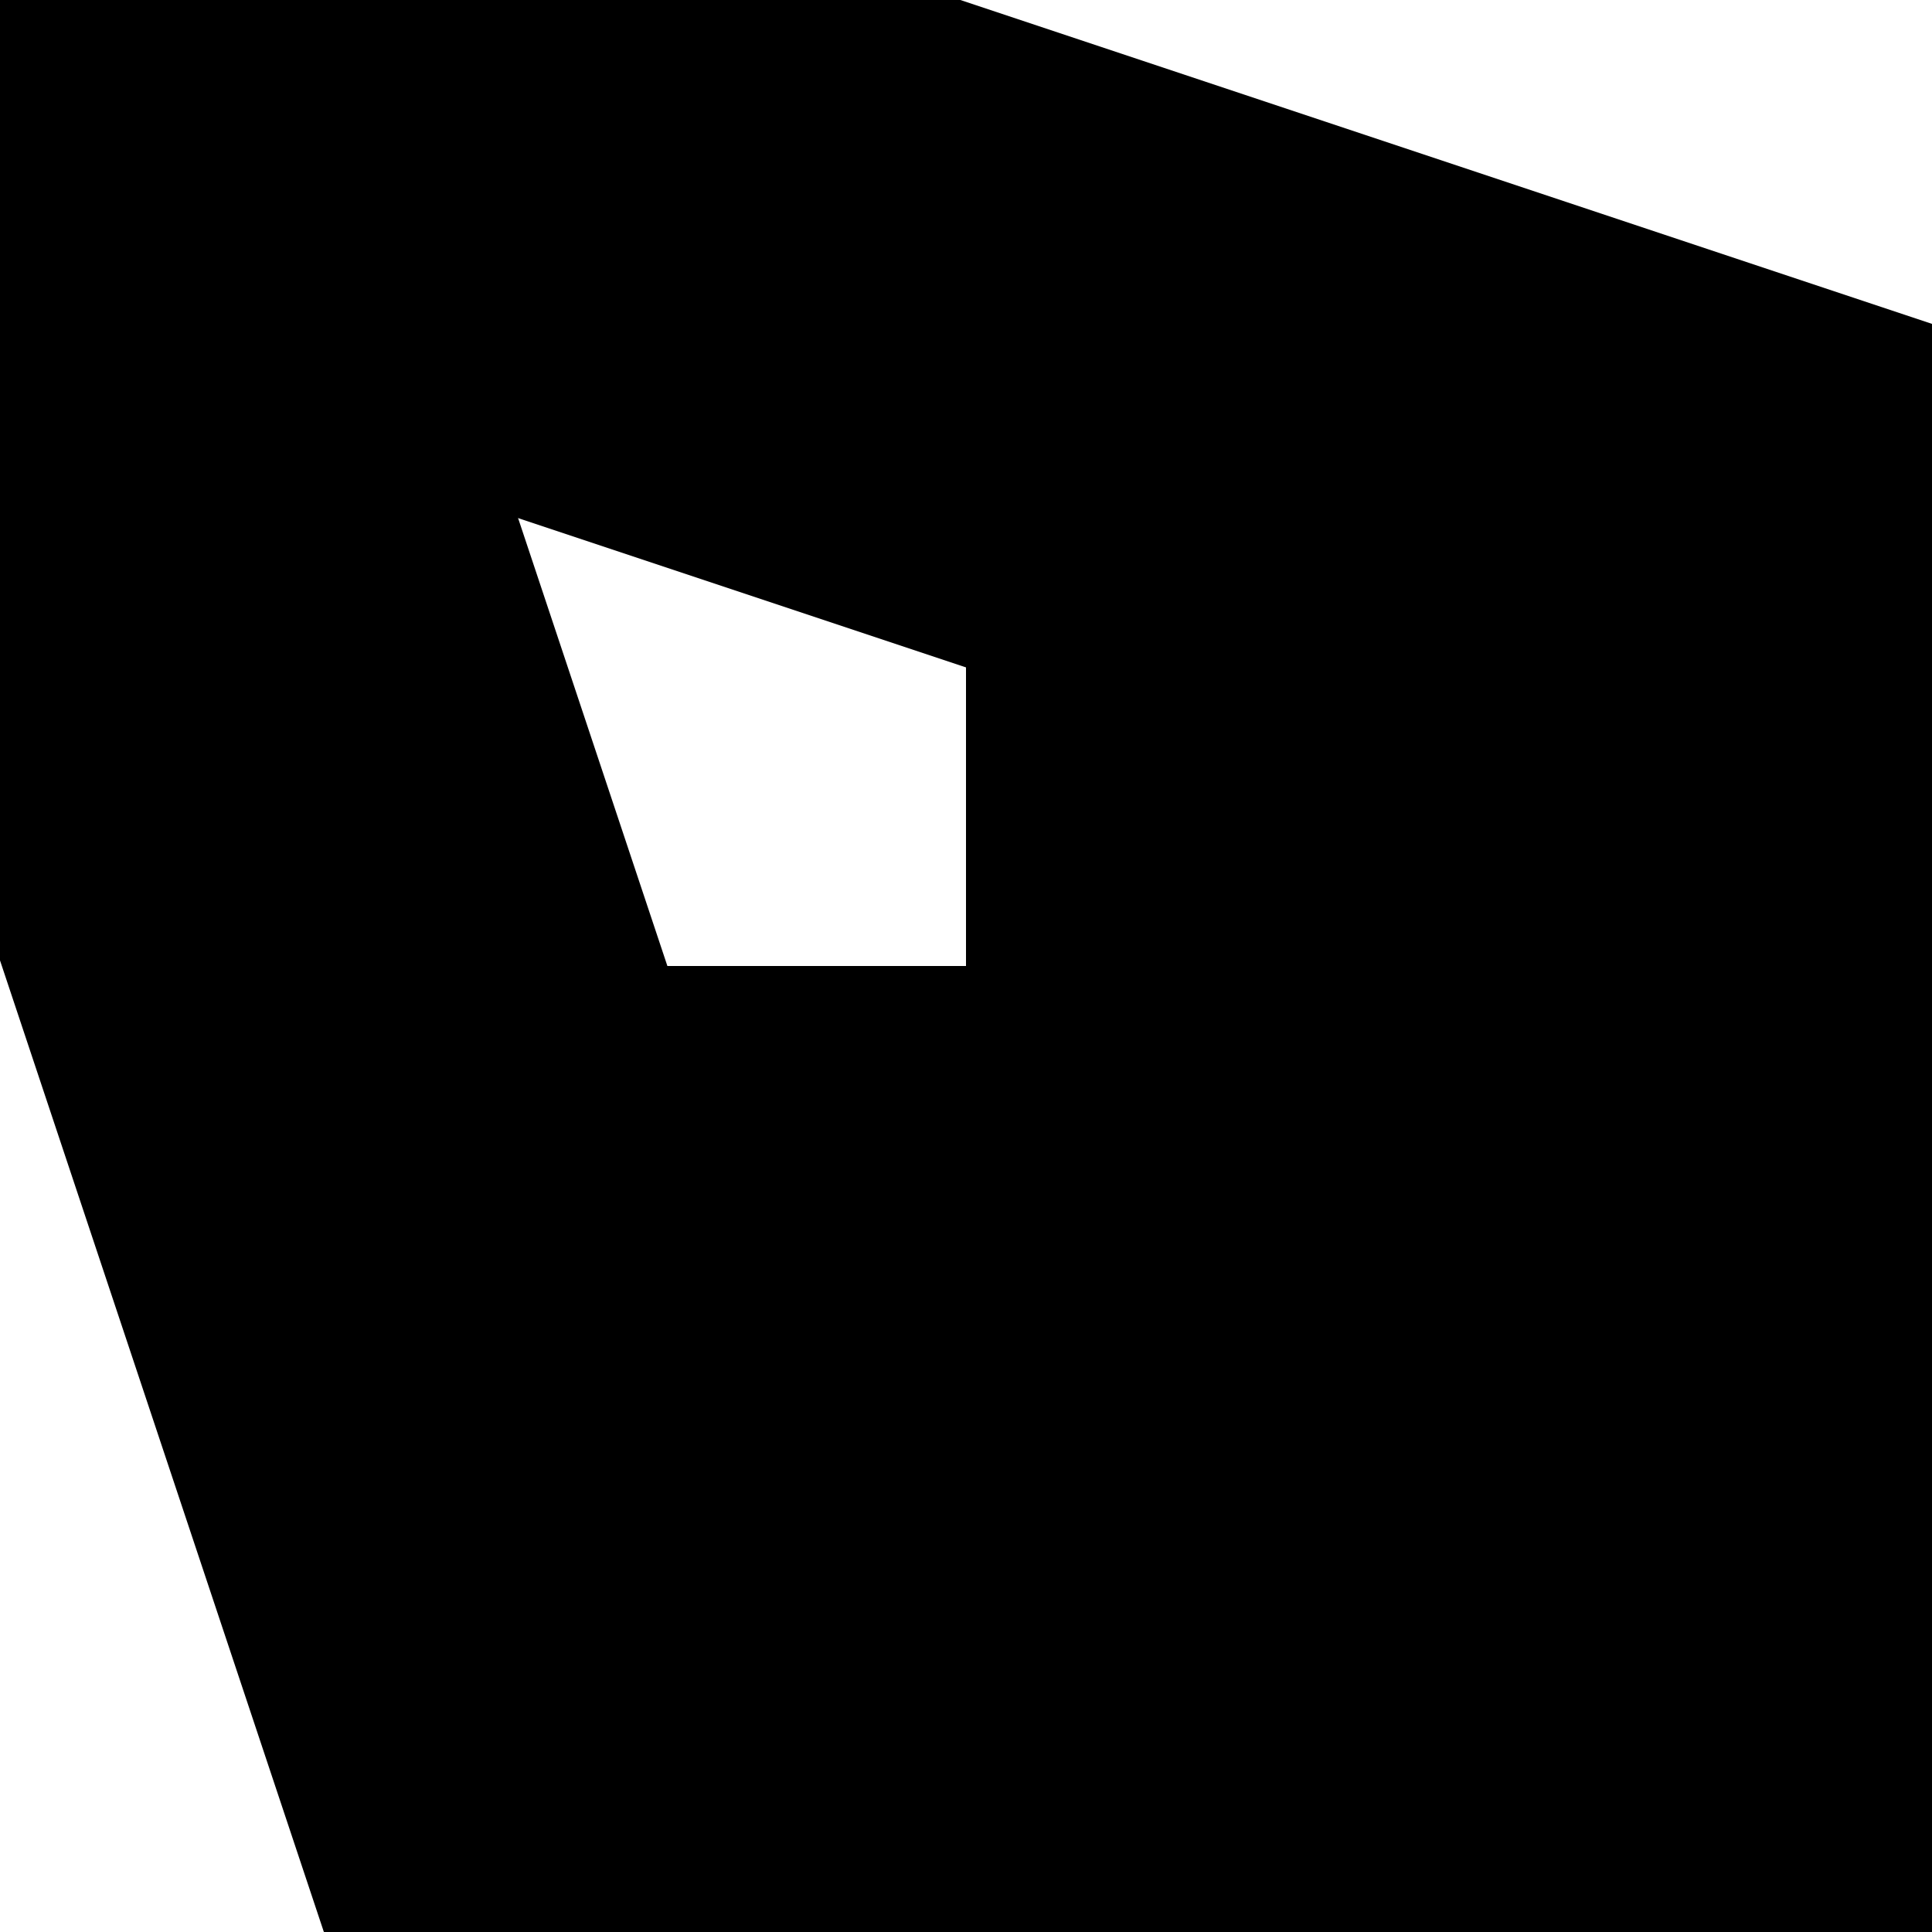 <?xml version="1.0" encoding="UTF8" ?>
<svg xmlns="http://www.w3.org/2000/svg" version="1.0" baseProfile="full" viewBox="-1.03 -3.03 3.06 3.06" >
<line x1="0" y1="-1" x2="1" y2="-1" stroke="#000000" stroke-width="1" stroke-linecap="round" vector-effect="non-scaling-stroke" fill="none" />
<line x1="1" y1="-1" x2="2" y2="-1" stroke="#000000" stroke-width="1" stroke-linecap="round" vector-effect="non-scaling-stroke" fill="none" />
<line x1="2" y1="-2" x2="0" y2="-0" stroke="#000000" stroke-width="1" stroke-linecap="round" vector-effect="non-scaling-stroke" fill="none" />
<line x1="-1" y1="-3" x2="0" y2="-0" stroke="#000000" stroke-width="1" stroke-linecap="round" vector-effect="non-scaling-stroke" fill="none" />
<line x1="2" y1="-2" x2="-1" y2="-3" stroke="#000000" stroke-width="1" stroke-linecap="round" vector-effect="non-scaling-stroke" fill="none" />
<line x1="1" y1="-2" x2="1" y2="-0" stroke="#000000" stroke-width="1" stroke-linecap="round" vector-effect="non-scaling-stroke" fill="none" />
<line x1="1" y1="-0" x2="2" y2="-1" stroke="#000000" stroke-width="1" stroke-linecap="round" vector-effect="non-scaling-stroke" fill="none" />
<line x1="0" y1="-0" x2="2" y2="-0" stroke="#000000" stroke-width="1" stroke-linecap="round" vector-effect="non-scaling-stroke" fill="none" />
<line x1="1" y1="-2" x2="2" y2="-2" stroke="#000000" stroke-width="1" stroke-linecap="round" vector-effect="non-scaling-stroke" fill="none" />
<line x1="0" y1="-1" x2="0" y2="-0" stroke="#000000" stroke-width="1" stroke-linecap="round" vector-effect="non-scaling-stroke" fill="none" />
<line x1="2" y1="-2" x2="2" y2="-0" stroke="#000000" stroke-width="1" stroke-linecap="round" vector-effect="non-scaling-stroke" fill="none" />
</svg>